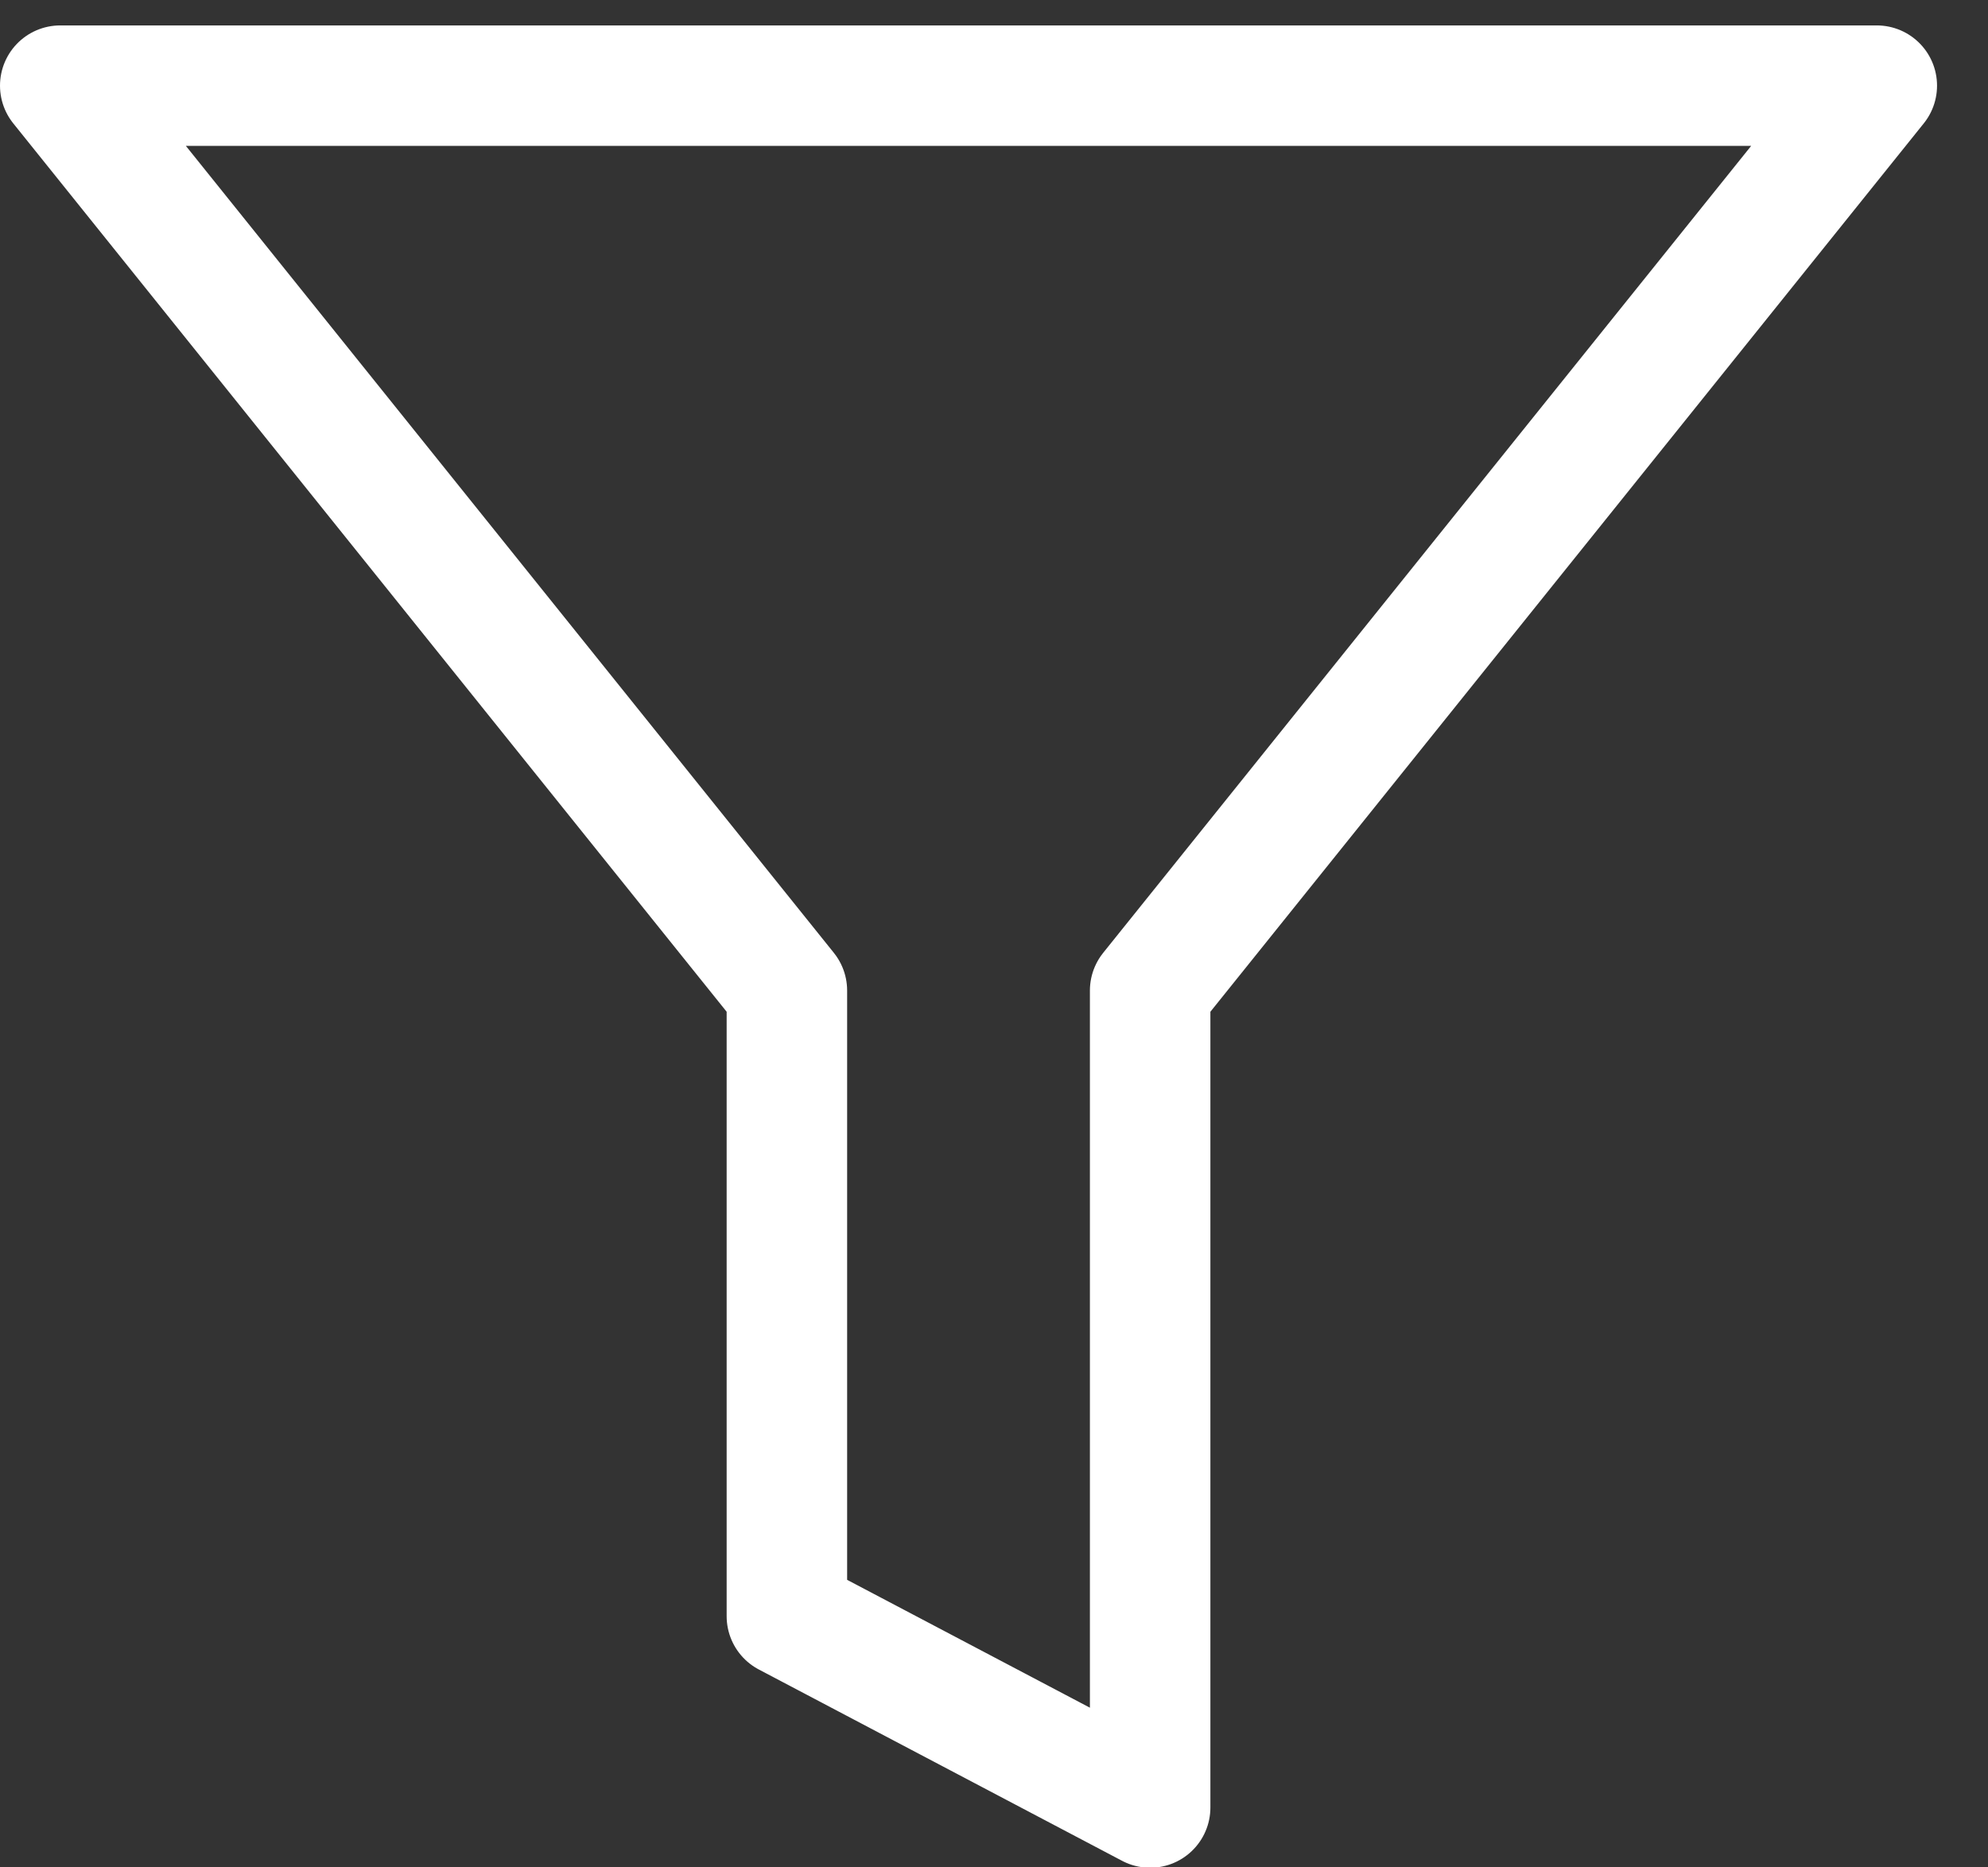 <?xml version="1.0" encoding="UTF-8"?>
<svg width="33px" height="31px" viewBox="0 0 33 31" version="1.1" xmlns="http://www.w3.org/2000/svg" xmlns:xlink="http://www.w3.org/1999/xlink">
    <rect x="0" y="0" width="33" height="31" fill="#333333" stroke="none"/>
    <!-- Generator: Sketch 57.1 (83088) - https://sketch.com -->
    <title>svg/white/icon / filter</title>
    <desc>Created with Sketch.</desc>
    <g id="**-Sticker-Sheets" stroke="none" stroke-width="1" fill="none" fill-rule="evenodd" stroke-linecap="round" stroke-linejoin="round">
        <g id="sticker-sheet--all--page-3" transform="translate(-865, -1217)" stroke="#FFFFFF" stroke-width="2">
            <g id="icon-preview-row-copy-109" transform="translate(0, 1190)">
                <g id="Icon-Row">
                    <g id="icon-/-filter" transform="translate(857, 18.214)">
                        <polygon id="Path" points="39.154 10.208 9 10.208 21.062 25.23 21.062 35.616 27.092 38.792 27.092 25.23"></polygon>
                    </g>
                </g>
            </g>
        </g>
    </g>
</svg>